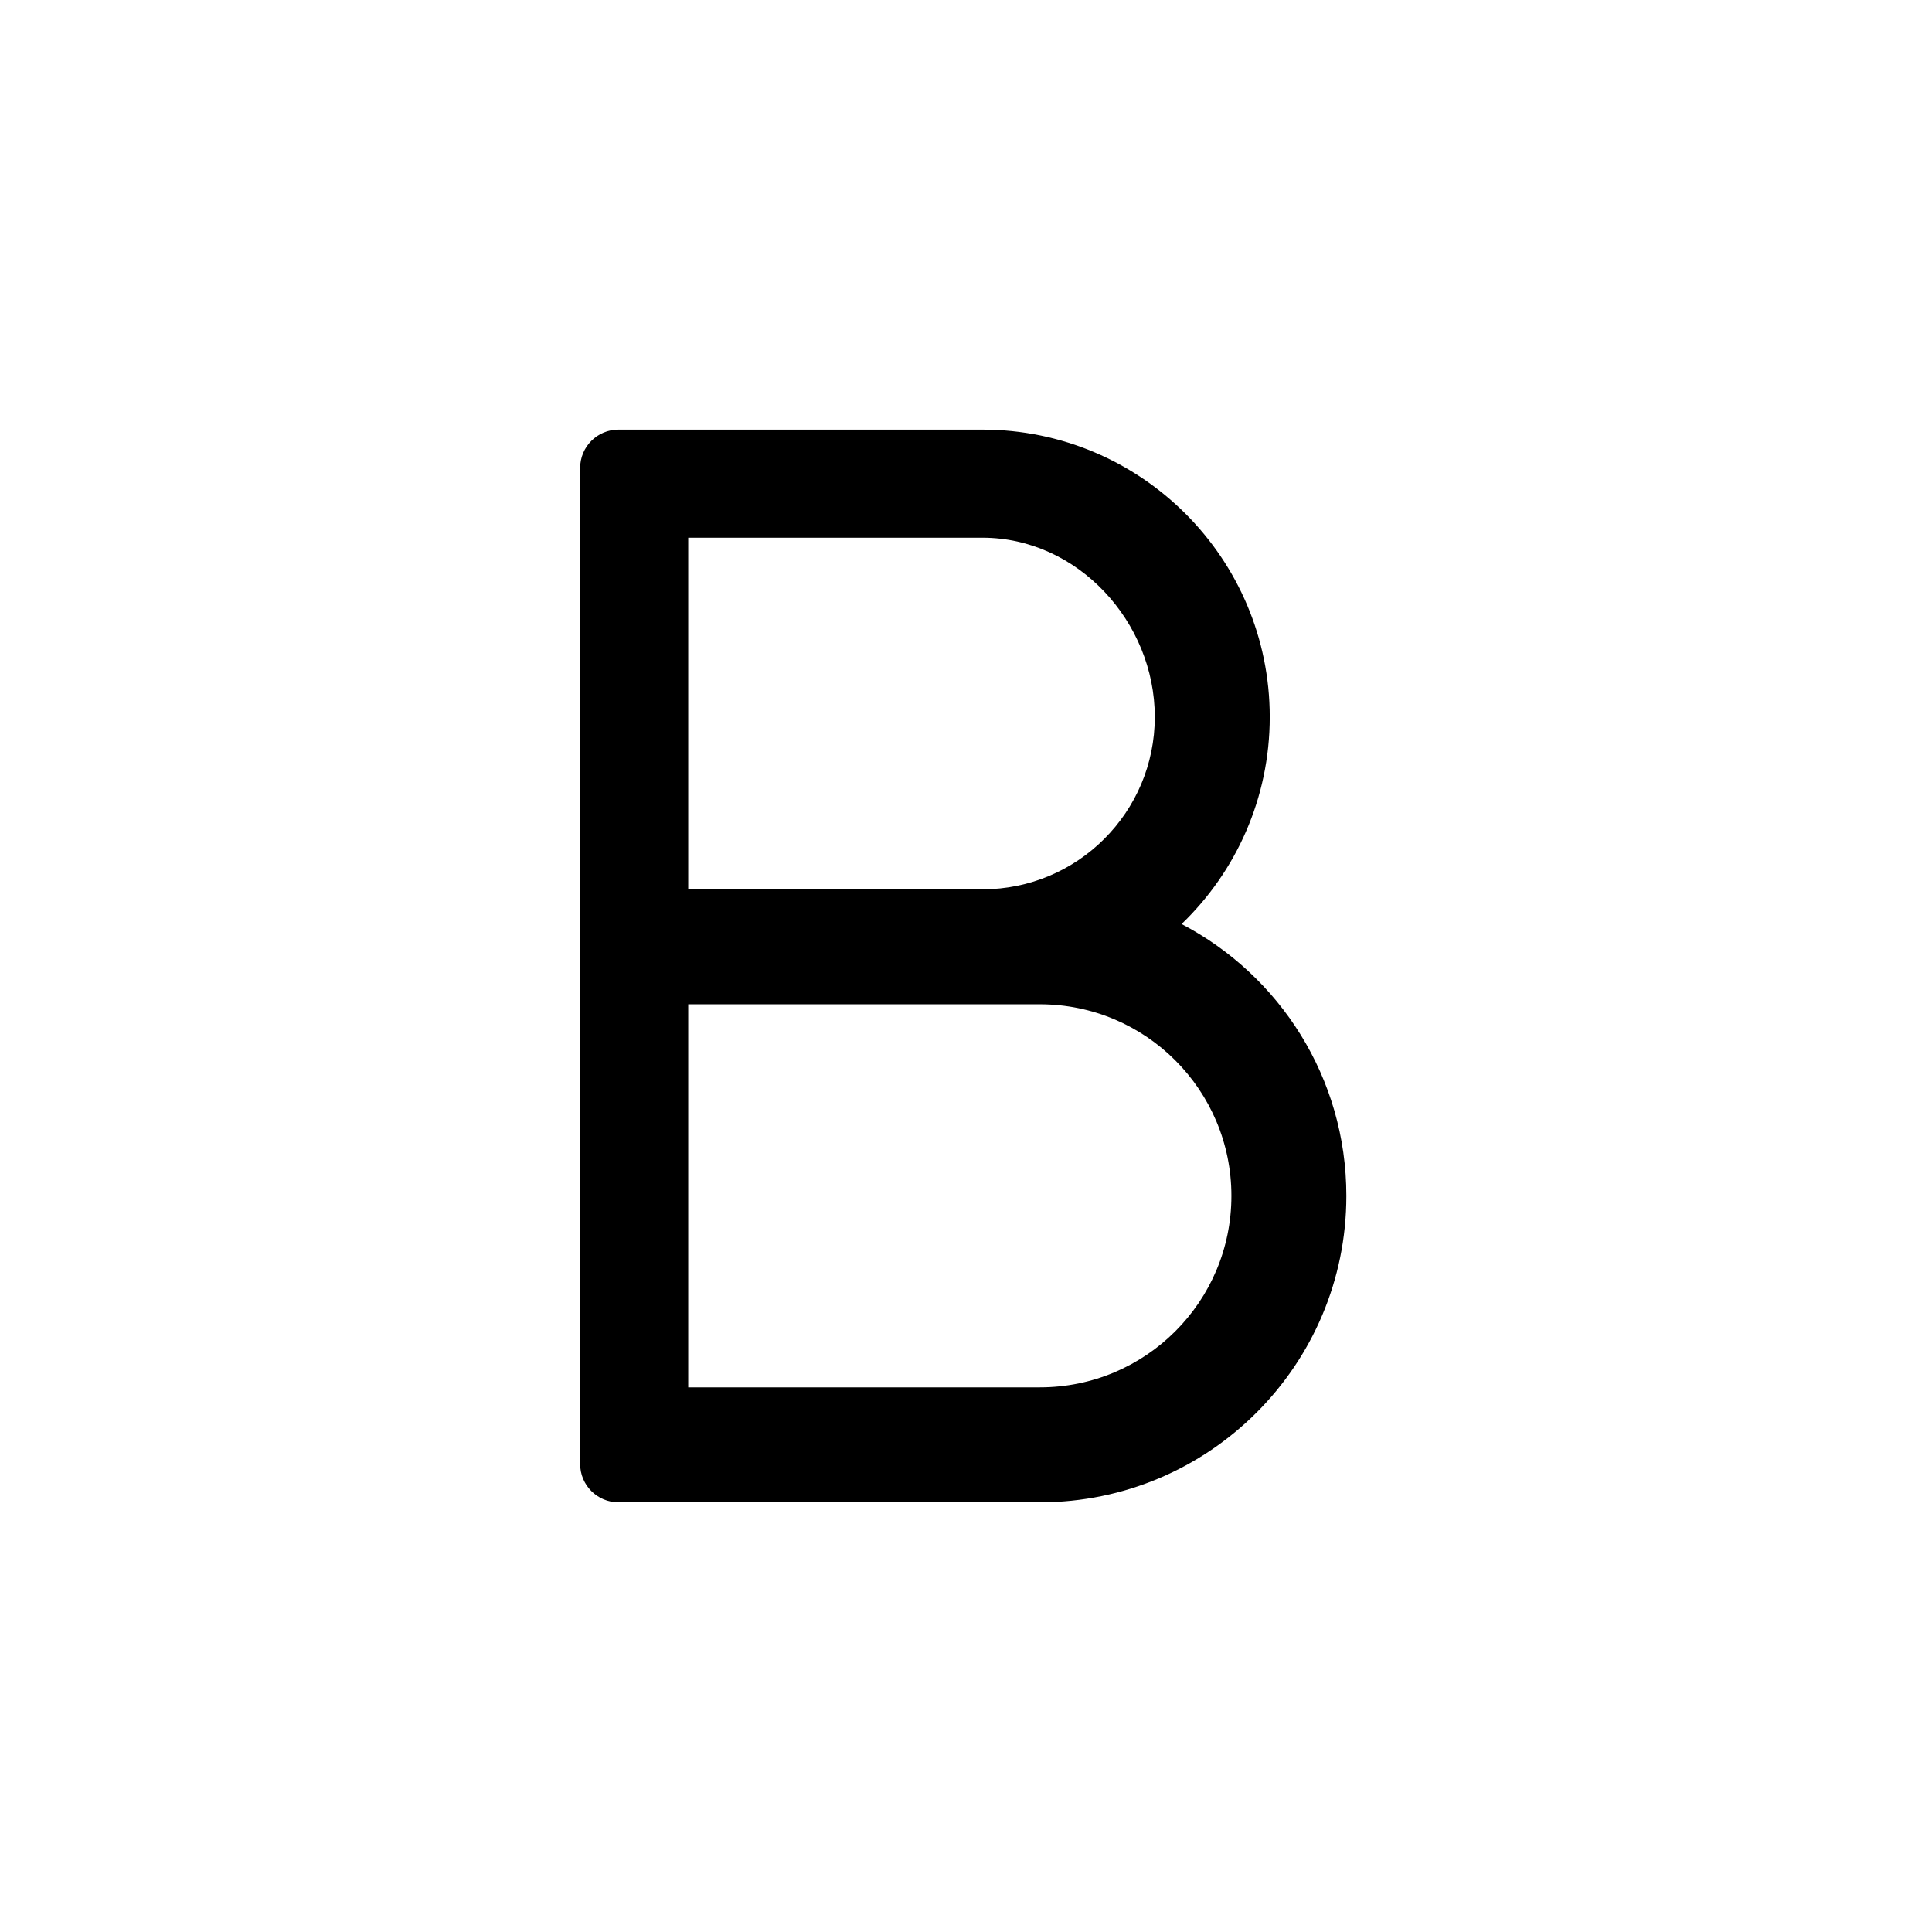 <svg width="32" height="32" viewBox="0 0 32 32" fill="none" xmlns="http://www.w3.org/2000/svg">
    <path d="M9.609 7.751C9.609 7.4 9.893 7.116 10.244 7.116H16.272C18.9 7.116 21.031 9.247 21.031 11.875C21.031 13.222 20.471 14.439 19.571 15.305C21.193 16.152 22.3 17.85 22.3 19.807C22.3 22.61 20.027 24.883 17.224 24.883H10.244C9.893 24.883 9.609 24.599 9.609 24.248V7.751ZM11.399 14.73H16.272C17.849 14.73 19.127 13.452 19.127 11.875C19.127 10.298 17.849 8.906 16.272 8.906H11.399V14.73ZM11.399 16.634V22.979H17.224C18.976 22.979 20.396 21.559 20.396 19.807C20.396 18.055 18.976 16.634 17.224 16.634H11.399Z"
          fill="currentColor"/>
</svg>